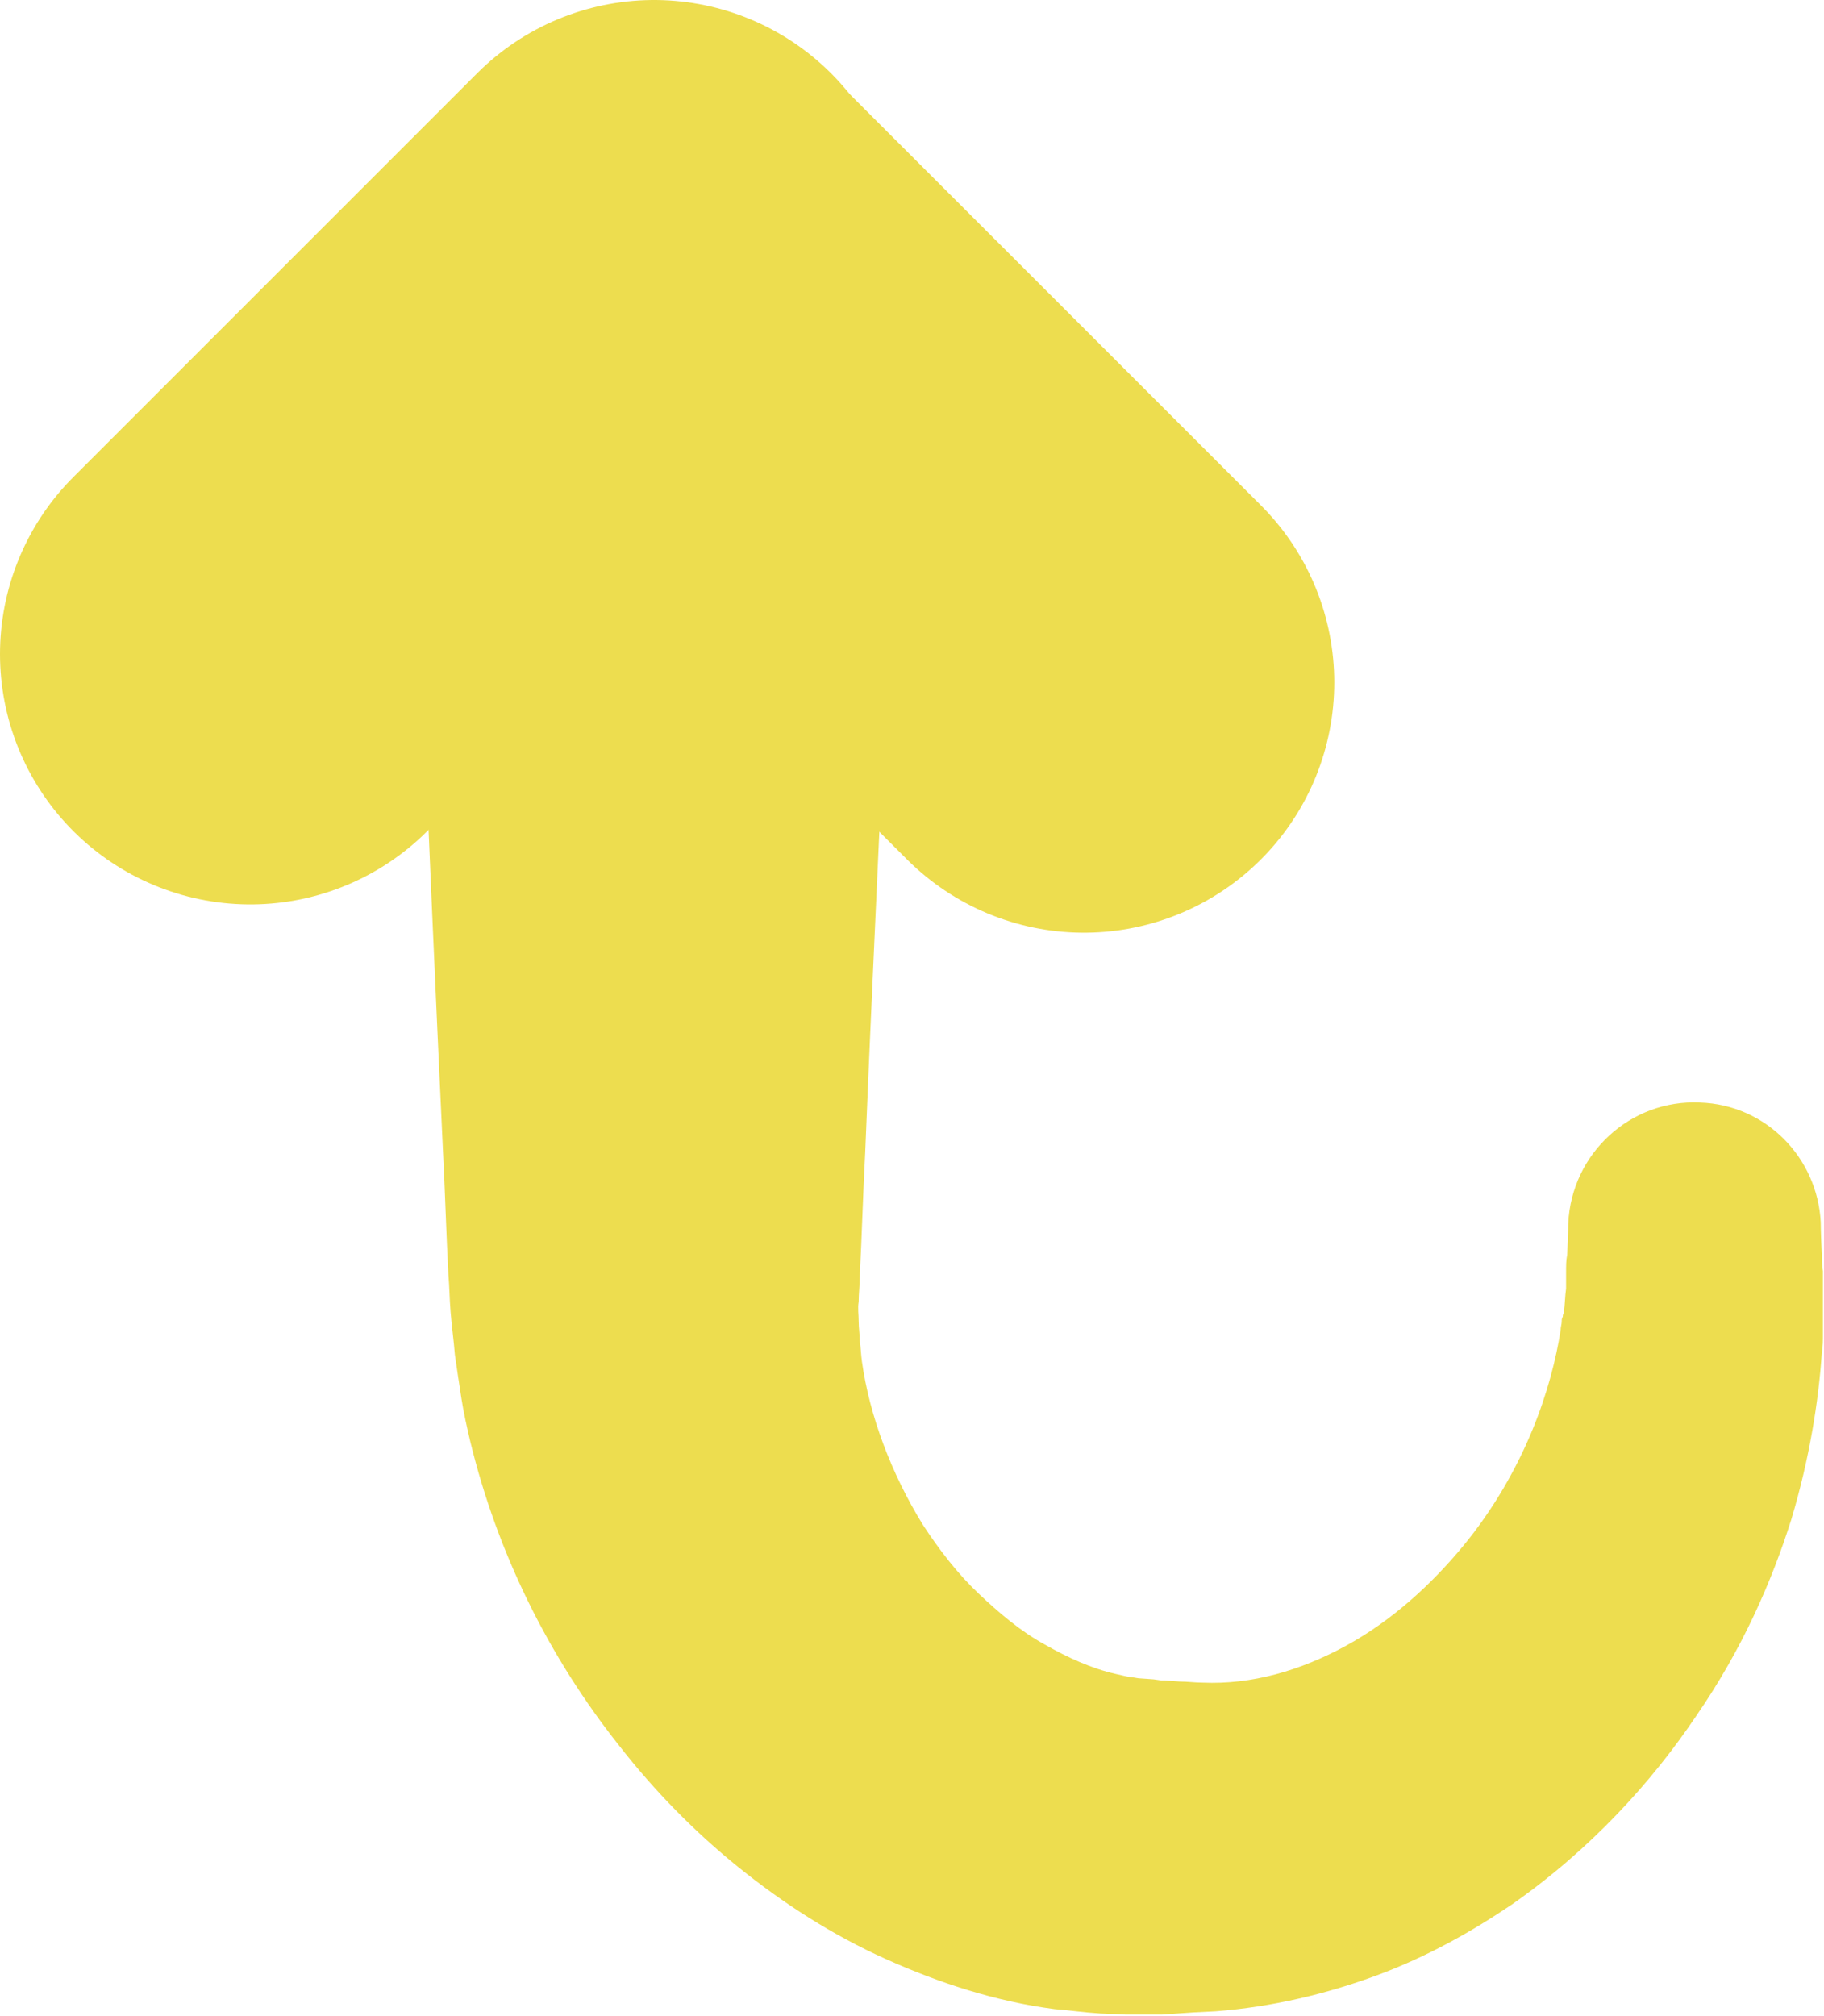 <?xml version="1.0" encoding="utf-8"?>
<!-- Generator: Adobe Illustrator 19.0.0, SVG Export Plug-In . SVG Version: 6.00 Build 0)  -->
<svg version="1.1" id="Layer_1" xmlns="http://www.w3.org/2000/svg" xmlns:xlink="http://www.w3.org/1999/xlink" x="0px" y="0px"
	 viewBox="0 0 167.6 185.2" style="enable-background:new 0 0 167.6 185.2;" xml:space="preserve">
<style type="text/css">
	.st0{fill:#EDDD4F;}
	.st1{fill:none;stroke:#EDDD4F;stroke-width:46;stroke-linecap:round;stroke-miterlimit:10;}
</style>
<g id="XMLID_2_">
	<path id="XMLID_63_" class="st0" d="M167.3,112.3c0,0,0,1,0.1,2.9c0,0.5,0,1,0.1,1.6c0,0.3,0,0.6,0,0.9c0,0.2,0,0.3,0,0.5l0,0.2
		l0,0.1l0,0.1l0,0l0,0.3c0,0.7,0,1.4,0,2.2c0,0.2,0,0.5,0,0.7c0,0.3,0,0.6,0,0.8c0,0.6,0,1.1-0.1,1.7c-0.3,4.4-1.1,9.6-2.8,15.3
		c-1.8,5.7-4.5,11.9-8.7,18c-4.1,6.1-9.7,12.3-17,17.4c-3.7,2.5-7.8,4.8-12.4,6.5c-4.6,1.7-9.6,2.9-14.8,3.3l-2,0.1l-1.5,0.1
		l-1.4,0.1l-0.4,0l-0.1,0c0.4,0-0.6,0-0.6,0l-0.2,0l-0.7,0l-1.4,0l-2.3-0.1c-1.6-0.1-2.9-0.3-4.2-0.4c-5.4-0.7-10.6-2.4-15.5-4.6
		c-4.9-2.2-9.4-5.1-13.5-8.4c-4.1-3.3-7.8-7.1-11-11.2c-6.5-8.2-11.2-17.7-13.7-28c-0.3-1.3-0.6-2.6-0.8-3.9c-0.2-1.3-0.4-2.6-0.6-4
		c-0.1-1.3-0.3-2.7-0.4-4c-0.1-1.2-0.1-2.3-0.2-3.4c-0.2-3.8-0.3-7.6-0.5-11.4C40,90.9,39.4,76.9,38.9,65
		c-1.1-23.9-1.8-39.8-1.8-39.8c-0.6-12.7,9.3-23.5,22-24c12.7-0.6,23.5,9.3,24,22c0,0.7,0,1.4,0,2.1c0,0-0.7,15.9-1.8,39.8
		c-0.5,11.9-1.2,25.9-1.8,40.8c-0.2,3.7-0.3,7.5-0.5,11.4c0,0.8-0.1,1.6-0.1,2.3c-0.1,0.6,0,1.2,0,1.8c0,0.6,0.1,1.2,0.1,1.8
		c0.1,0.6,0.1,1.2,0.2,1.9c0.7,5,2.7,10.3,5.6,15c1.5,2.3,3.2,4.5,5.1,6.3c1.9,1.8,3.9,3.5,6.1,4.7c2.1,1.2,4.3,2.2,6.5,2.7
		c0.5,0.1,1.2,0.3,1.5,0.3l0.6,0.1l1.4,0.1l0.7,0.1l0.2,0c0.1,0-0.9,0-0.4,0l0.1,0l0.4,0l1.4,0.1c0.7,0,1.4,0.1,2.1,0.1
		c4.5,0.2,9-1.1,13.2-3.4c4.2-2.3,7.8-5.6,10.7-9.1c2.9-3.5,5-7.3,6.4-10.7c1.4-3.4,2.2-6.6,2.6-9.2c0-0.3,0.1-0.5,0.1-0.8
		c0-0.1,0-0.3,0.1-0.4c0-0.1,0-0.2,0.1-0.4c0.1-0.8,0.1-1.5,0.2-2.2c0,0.6,0,0.1,0,0.3l0,0l0-0.1l0-0.1l0-0.2c0-0.2,0-0.3,0-0.5
		c0-0.3,0-0.6,0-0.9c0-0.6,0-1.1,0.1-1.6c0.1-1.9,0.1-2.9,0.1-2.9c0.3-6.4,5.7-11.4,12.1-11.1C162.3,101.5,167,106.4,167.3,112.3z"
		/>
</g>
<line id="XMLID_1_" class="st1" x1="60.1" y1="23" x2="23" y2="60.1"/>
<line id="XMLID_3_" class="st1" x1="60.1" y1="23.2" x2="99.6" y2="62.7"/>
</svg>

